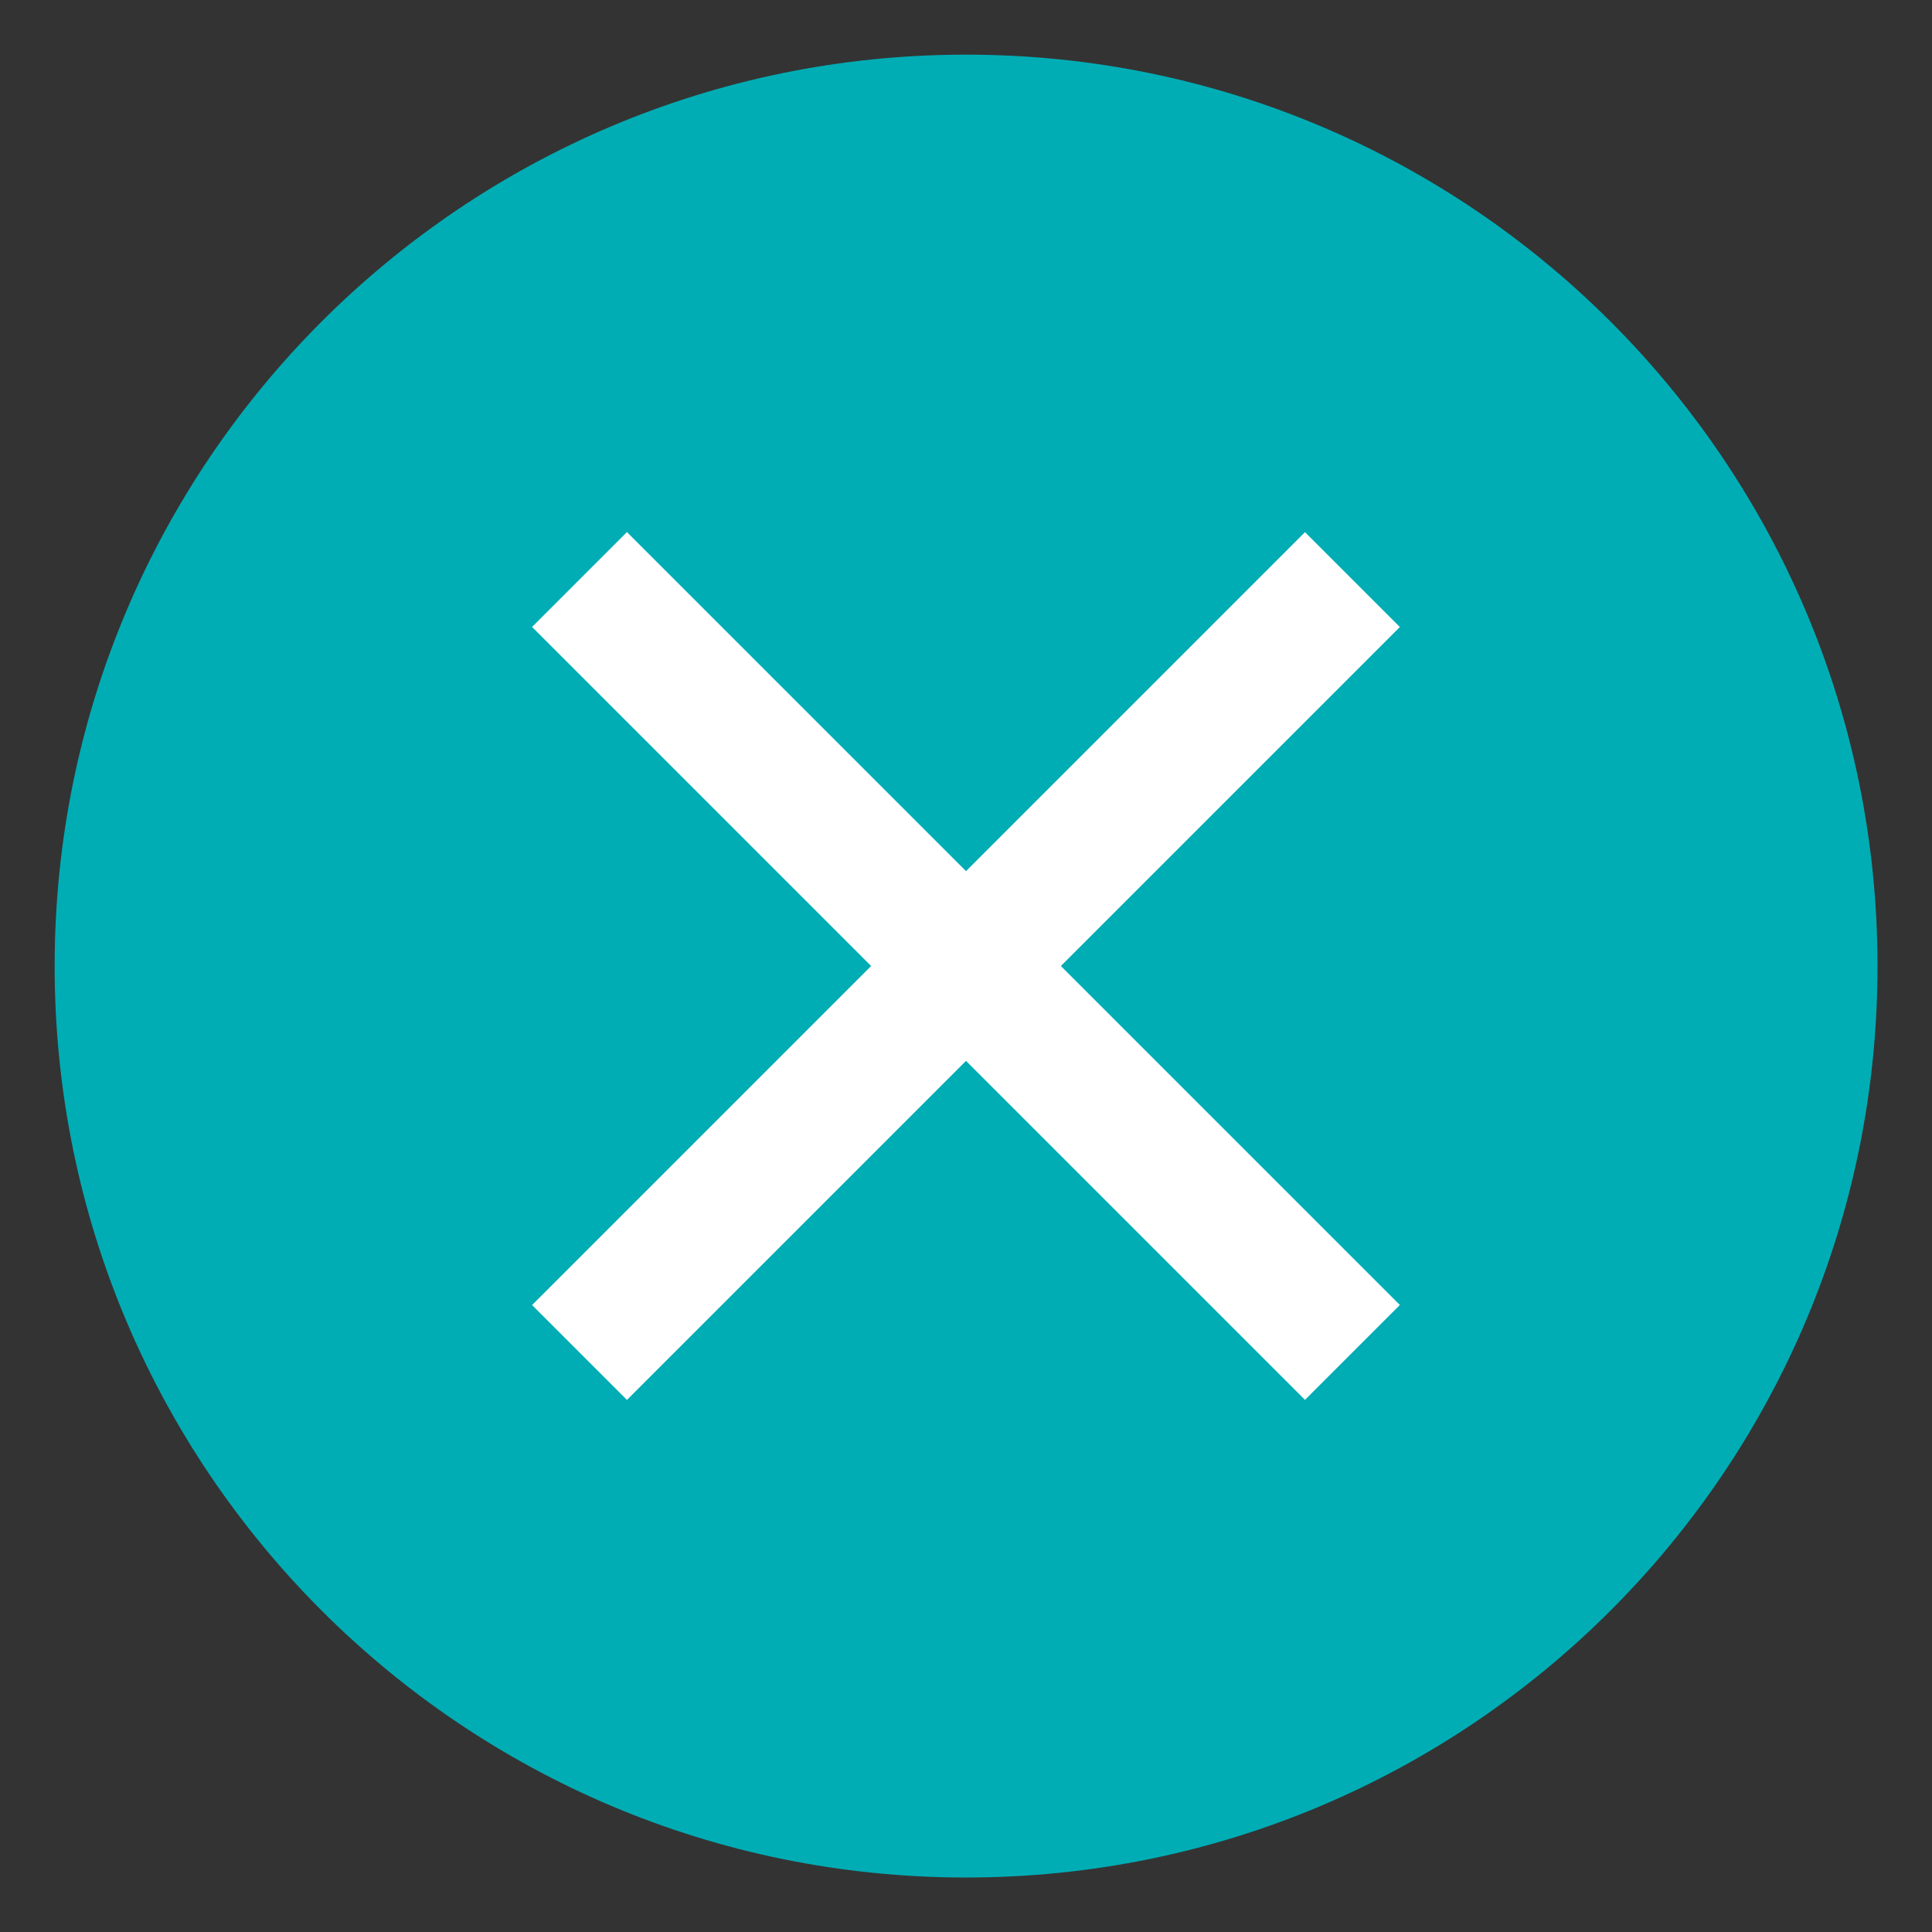 <svg xmlns="http://www.w3.org/2000/svg" xmlns:xlink="http://www.w3.org/1999/xlink" width="1080" zoomAndPan="magnify" viewBox="0 0 810 810" height="1080" preserveAspectRatio="xMidYMid meet" version="1.0"><rect x="0" y="0" width="810" height="810" fill="#333333" stroke="none"/><defs><clipPath id="id1"><path d="M 22.91 22.91 L 787.16 22.91 L 787.16 787.16 L 22.91 787.16 Z M 22.91 22.91 " clip-rule="nonzero"/></clipPath></defs><g clip-path="url(#id1)"><path fill="#00adb5" d="M 405.035 22.91 C 193.992 22.91 22.91 193.992 22.91 405.035 C 22.91 616.074 193.992 787.16 405.035 787.16 C 616.074 787.16 787.16 616.074 787.16 405.035 C 787.16 193.992 616.074 22.91 405.035 22.91 " fill-opacity="1" fill-rule="nonzero"/></g><path stroke-linecap="butt" transform="matrix(39.77, -39.77, 39.775, 39.775, 242.962, 567.037)" fill="none" stroke-linejoin="miter" d="M 0 -0 L 8.148 0 " stroke="#ffffff" stroke-width="1" stroke-opacity="1" stroke-miterlimit="4"/><path stroke-linecap="butt" transform="matrix(39.77, 39.77, -39.775, 39.775, 242.962, 242.963)" fill="none" stroke-linejoin="miter" d="M 0 0 L 8.148 -0 " stroke="#ffffff" stroke-width="1" stroke-opacity="1" stroke-miterlimit="4"/></svg>